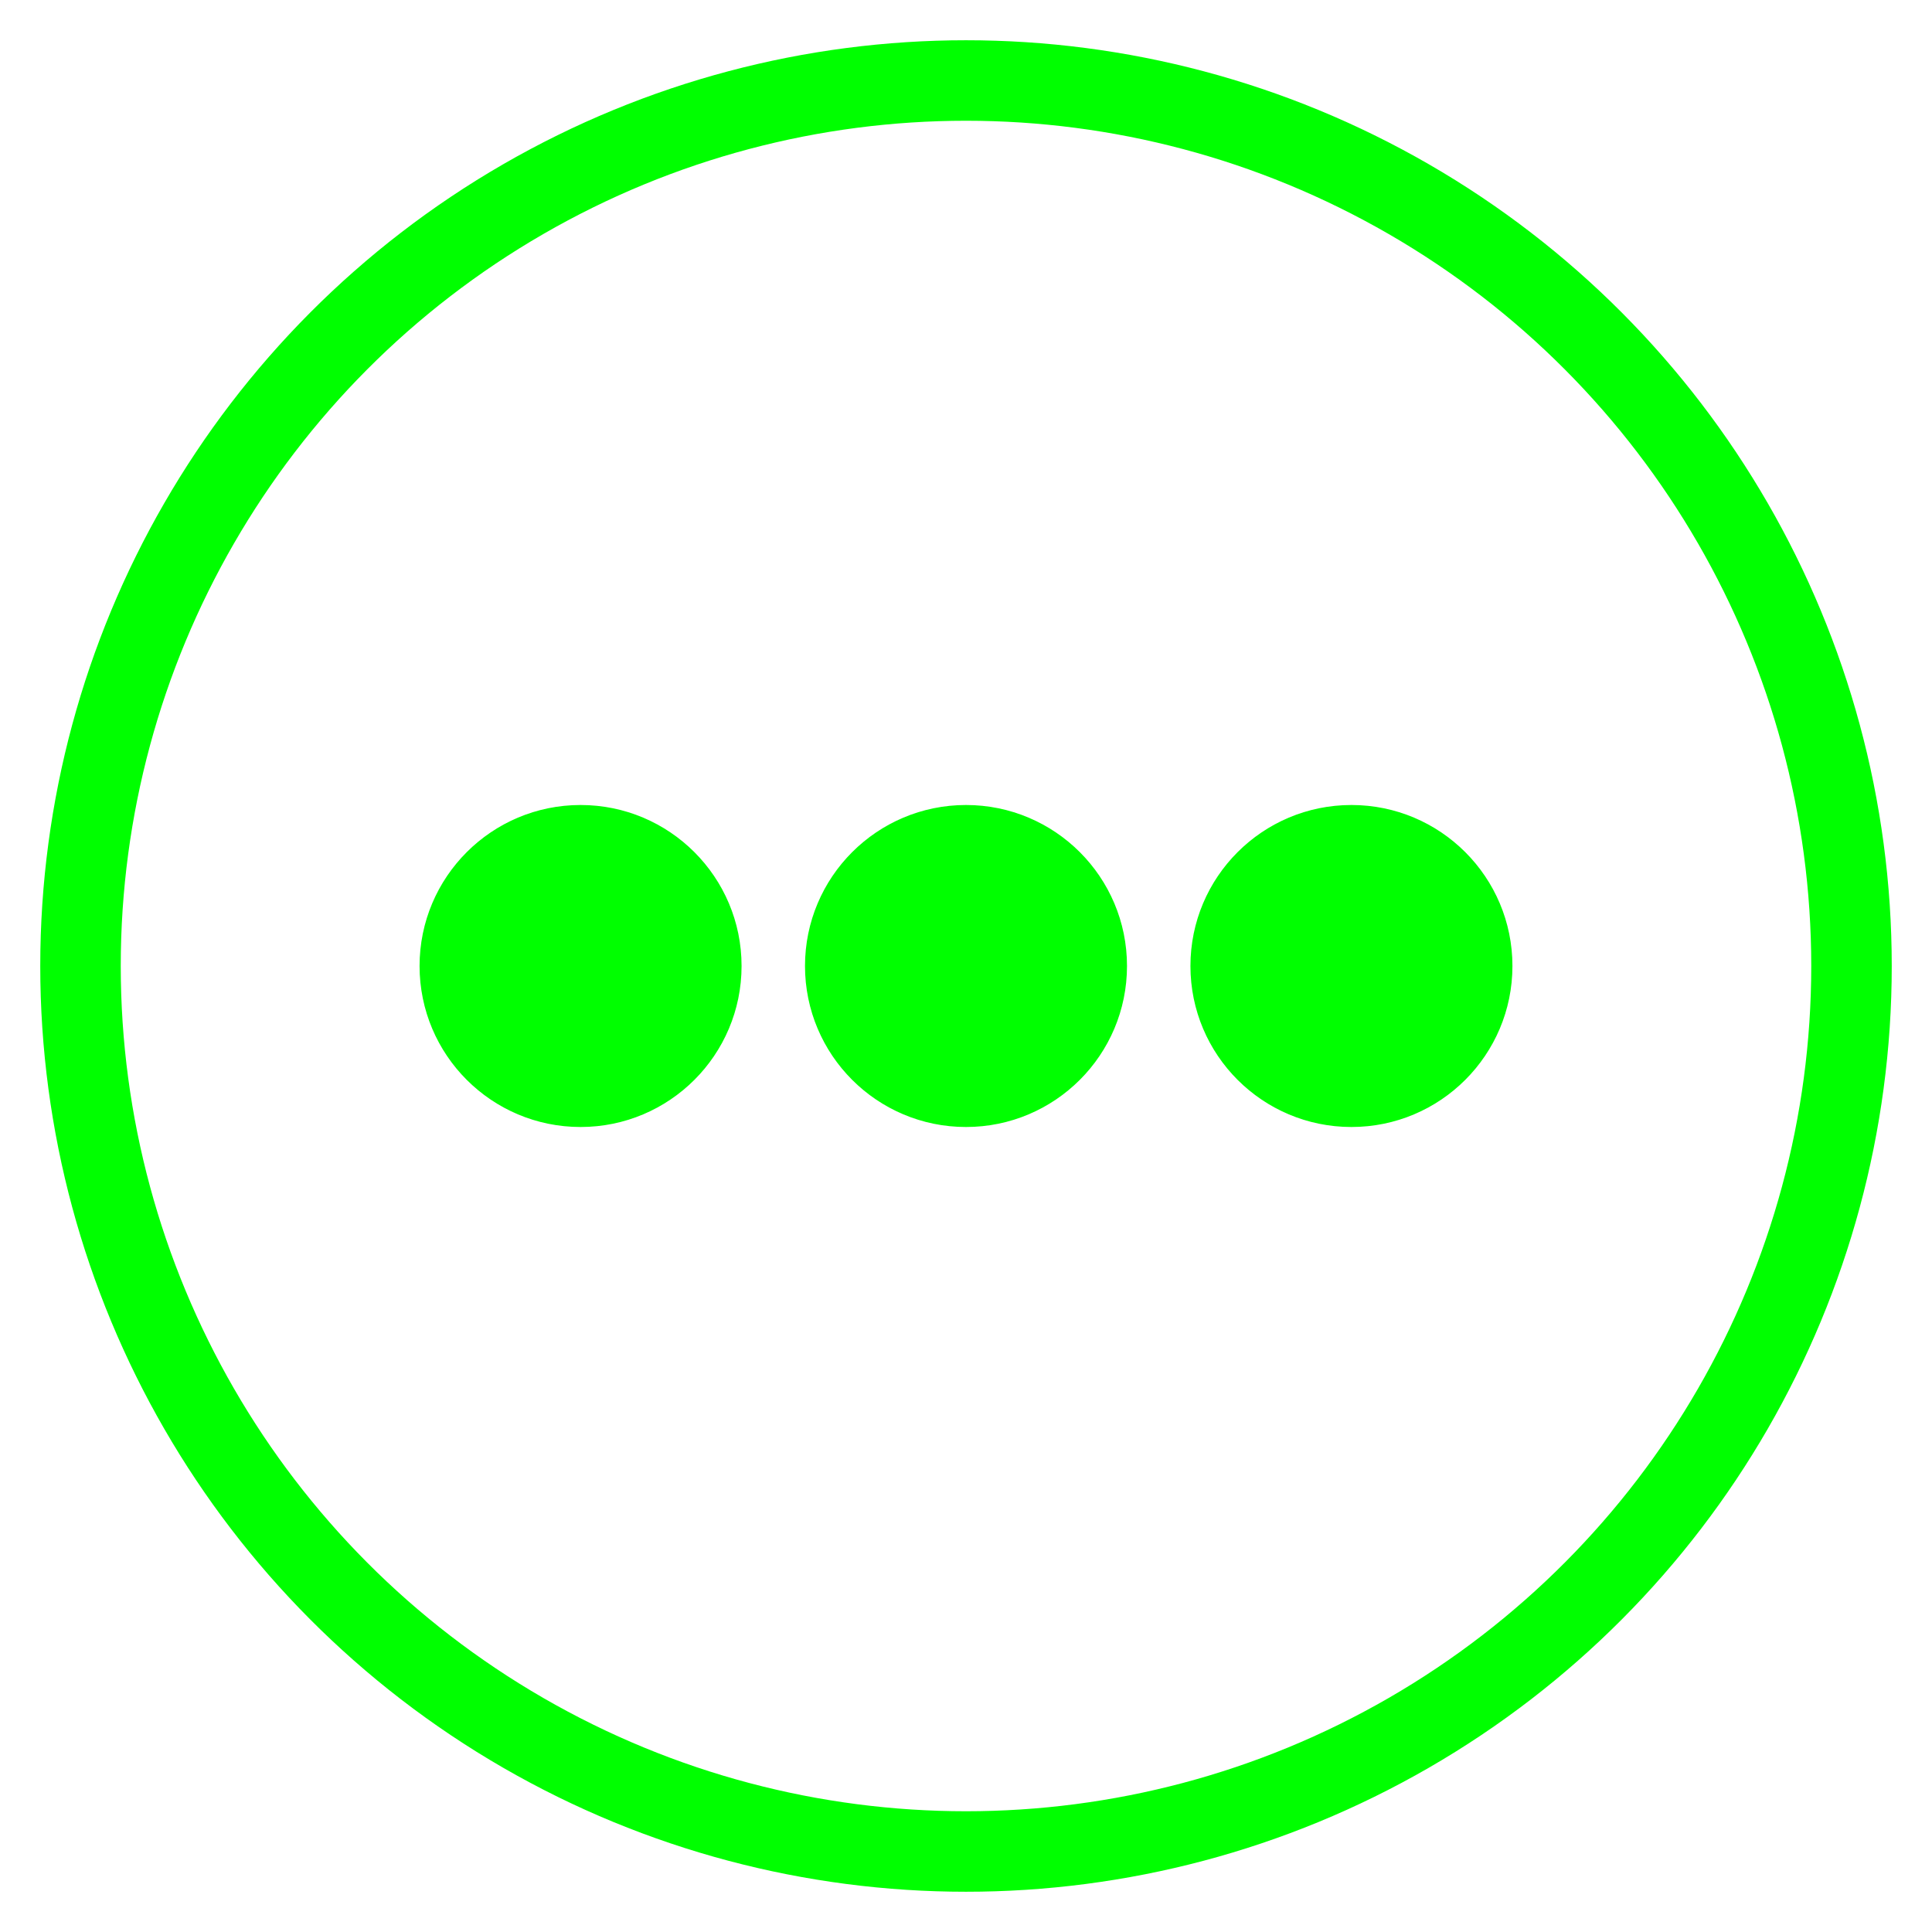 <?xml version="1.0" encoding="UTF-8" standalone="no"?>
<svg
   xmlns:dc="http://purl.org/dc/elements/1.1/"
   xmlns:cc="http://creativecommons.org/ns#"
   xmlns:rdf="http://www.w3.org/1999/02/22-rdf-syntax-ns#"
   xmlns:svg="http://www.w3.org/2000/svg"
   xmlns="http://www.w3.org/2000/svg"
   height="24"
   width="24"
   id="svg4"
   version="1.1"
   viewBox="0 0 24 24">
  <defs
     id="defs8" />
  <circle
     r="11"
     cy="12"
     cx="12"
     id="path1264"
     style="opacity:1;fill:none;fill-opacity:1;stroke:#00ff00;stroke-width:1;stroke-linecap:round;stroke-linejoin:round;stroke-miterlimit:10;stroke-dasharray:none;stroke-dashoffset:0;stroke-opacity:1;paint-order:markers fill stroke" />
  <circle
     r="1.913"
     cy="12"
     cx="7.212"
     id="path1264-8"
     style="opacity:1;fill:#00ff00;fill-opacity:1;stroke:#00ff00;stroke-width:0.174;stroke-linecap:round;stroke-linejoin:round;stroke-miterlimit:10;stroke-dasharray:none;stroke-dashoffset:0;stroke-opacity:1;paint-order:markers fill stroke" />
  <circle
     r="1.913"
     cy="12"
     cx="12"
     id="path1264-8-7"
     style="opacity:1;fill:#00ff00;fill-opacity:1;stroke:#00ff00;stroke-width:0.174;stroke-linecap:round;stroke-linejoin:round;stroke-miterlimit:10;stroke-dasharray:none;stroke-dashoffset:0;stroke-opacity:1;paint-order:markers fill stroke" />
  <circle
     r="1.913"
     cy="12"
     cx="16.788"
     id="path1264-8-9"
     style="opacity:1;fill:#00ff00;fill-opacity:1;stroke:#00ff00;stroke-width:0.174;stroke-linecap:round;stroke-linejoin:round;stroke-miterlimit:10;stroke-dasharray:none;stroke-dashoffset:0;stroke-opacity:1;paint-order:markers fill stroke" />
</svg>

